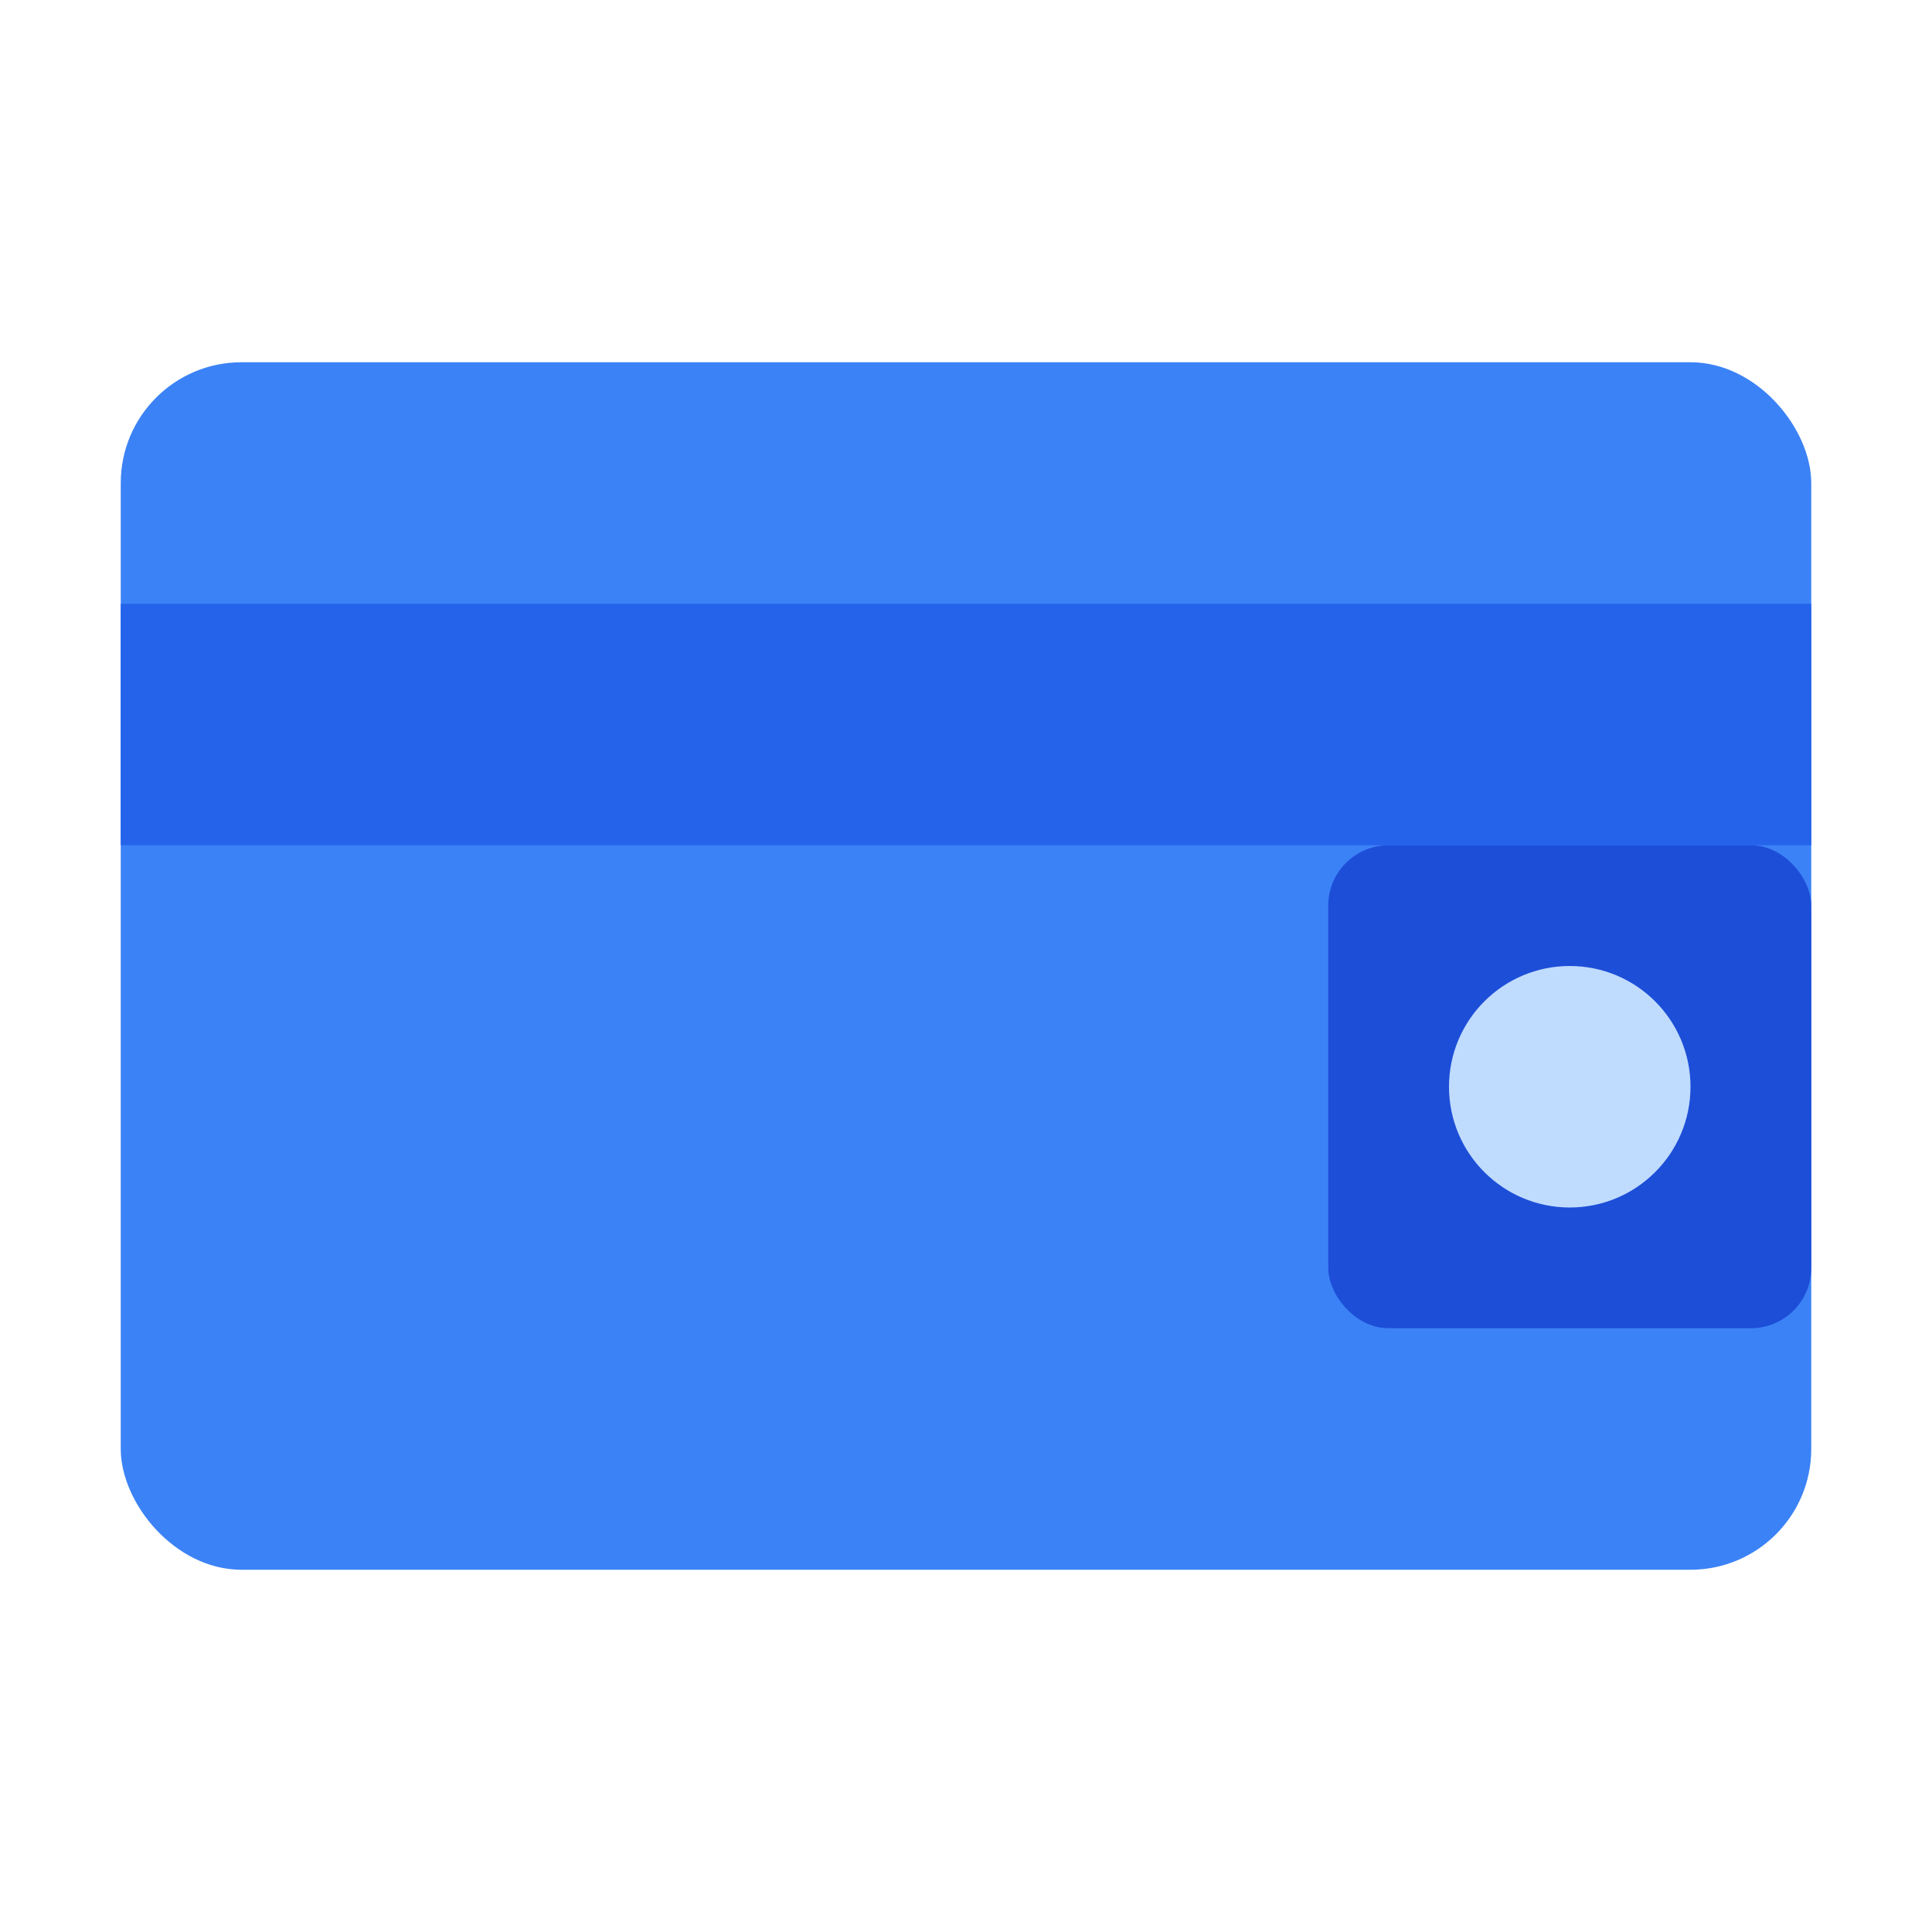 <svg width="64" height="64" viewBox="0 0 64 64" fill="none" xmlns="http://www.w3.org/2000/svg">
  <rect x="4" y="12" width="56" height="40" rx="4" fill="#3B82F6"/>
  <rect x="4" y="20" width="56" height="8" fill="#2563EB"/>
  <rect x="44" y="28" width="16" height="16" rx="2" fill="#1D4ED8"/>
  <circle cx="52" cy="36" r="4" fill="#BFDBFE"/>
</svg> 